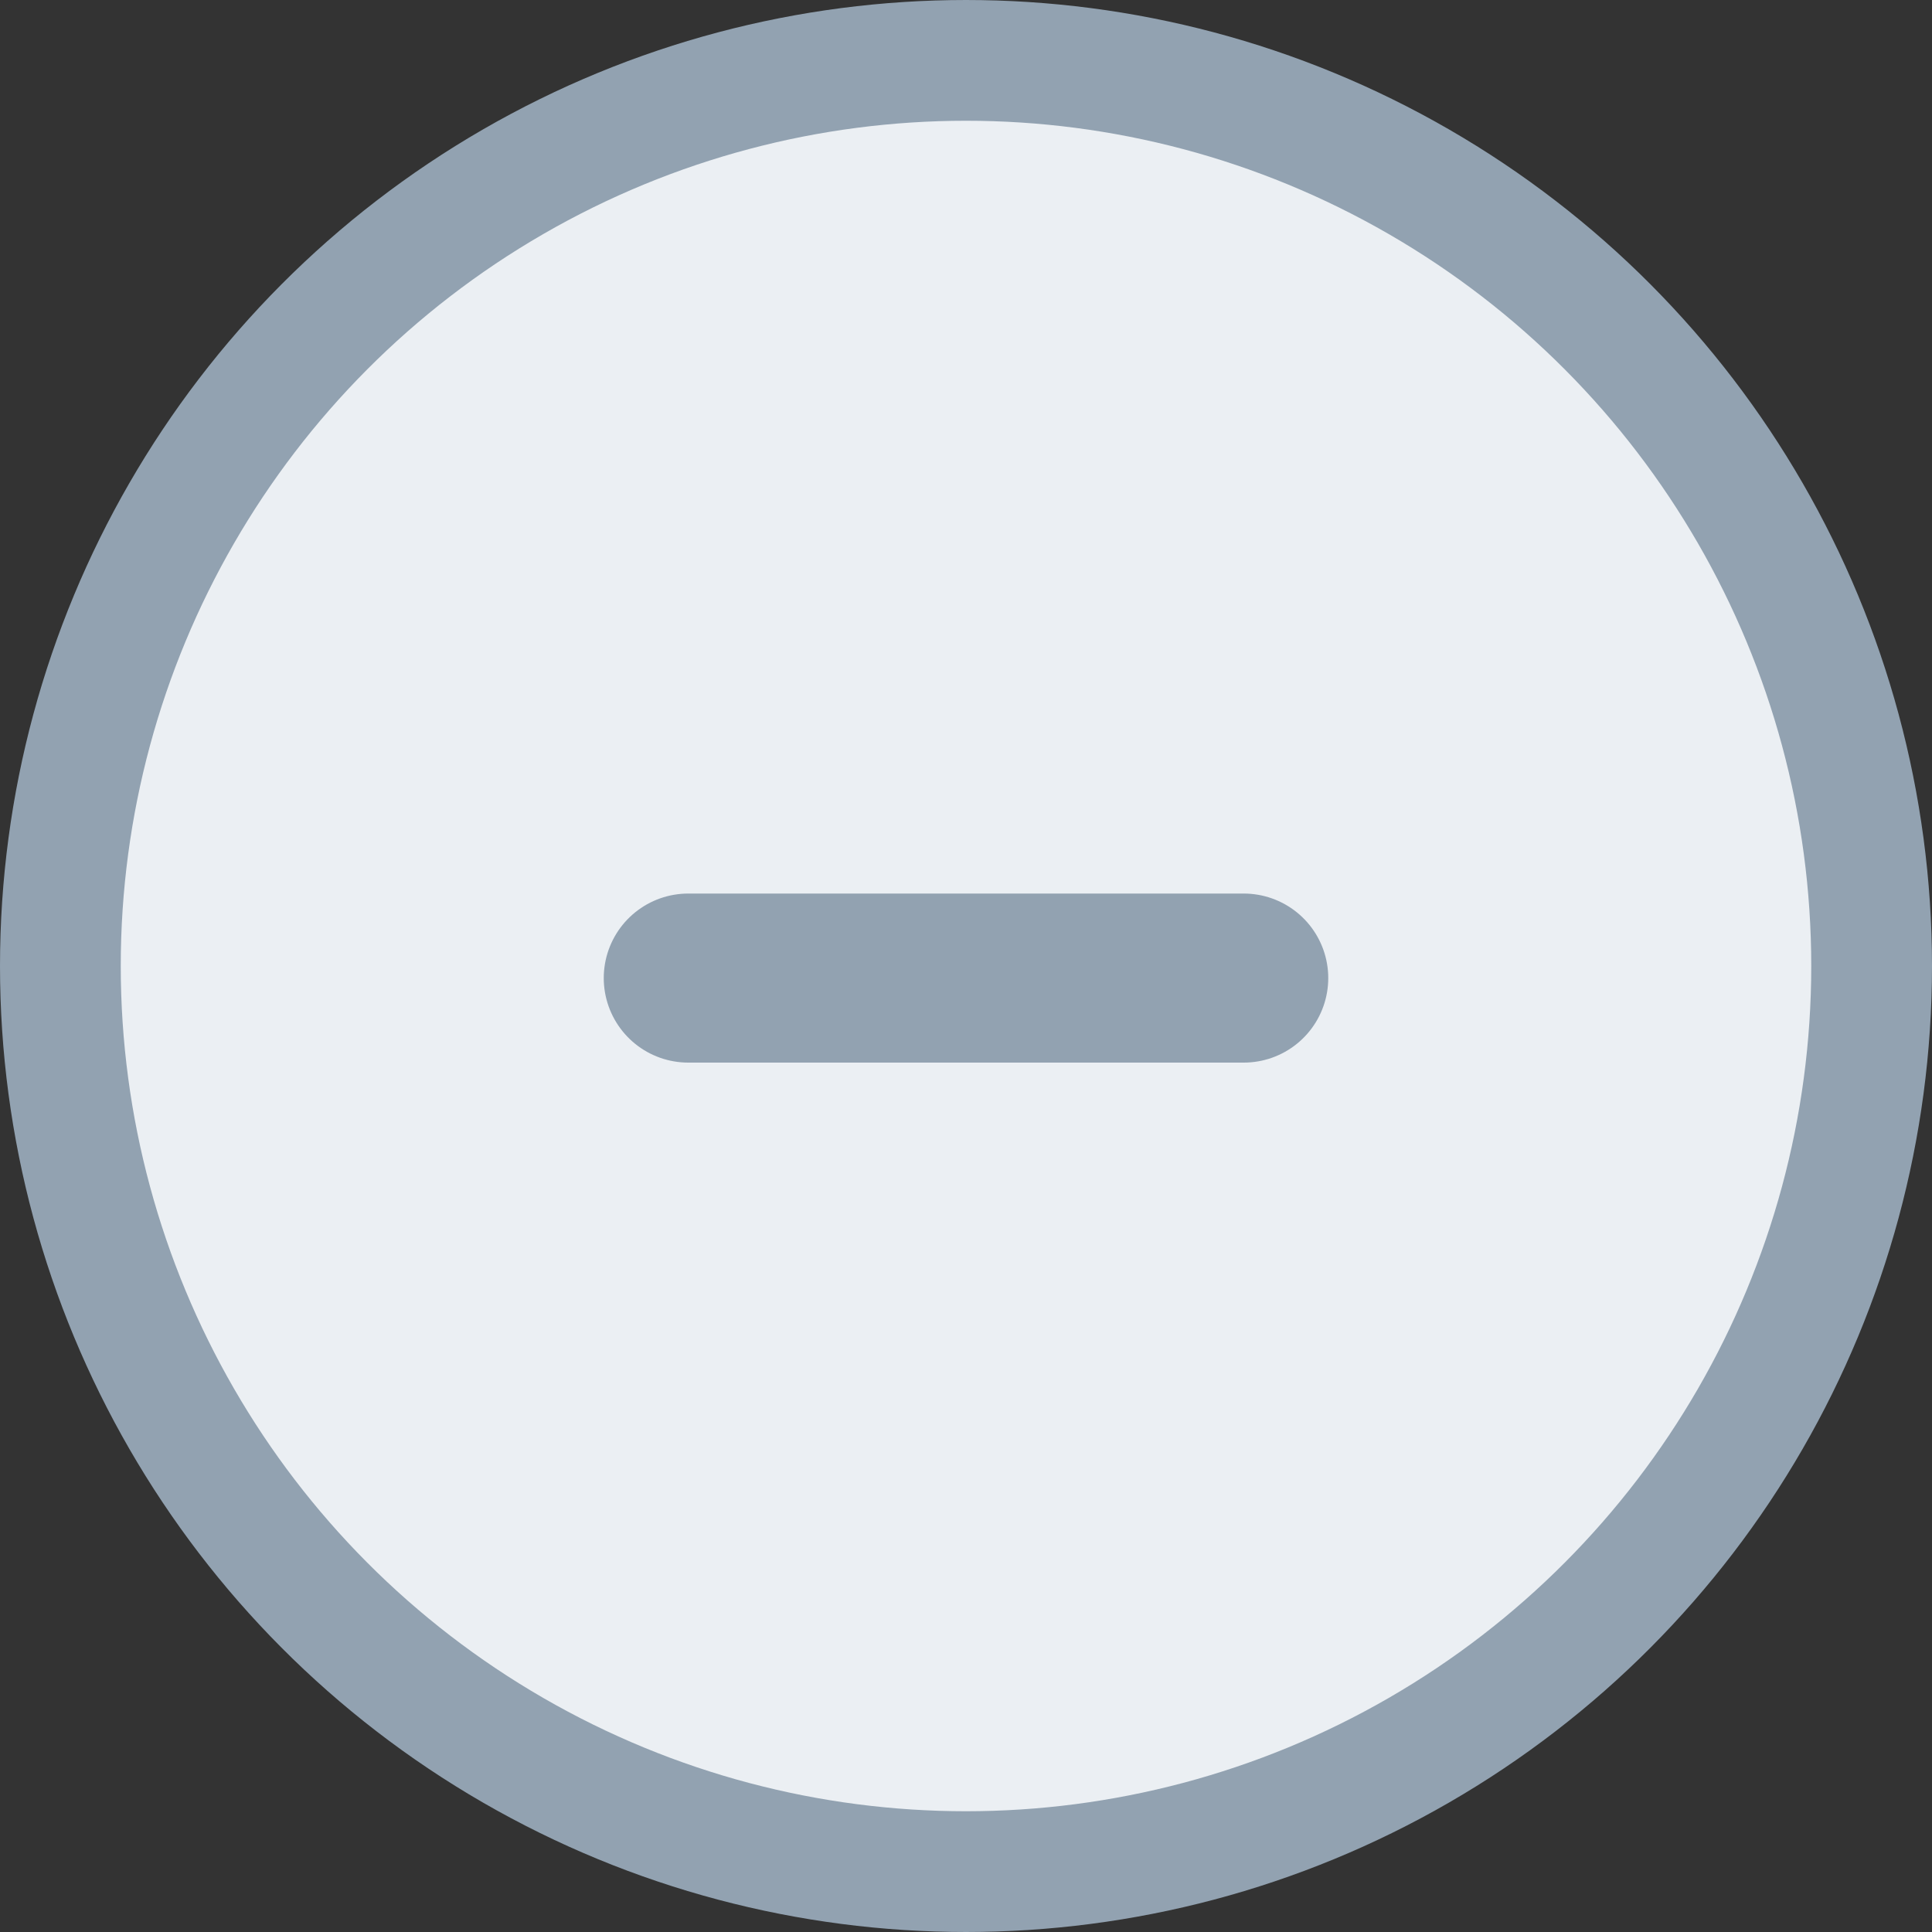 <svg xmlns="http://www.w3.org/2000/svg" width="16" height="16" fill="none" viewBox="0 0 16 16"><rect x="0" y="0" width="16" height="16" fill="#333333" stroke="none"/><circle cx="8" cy="8" r="7.5" fill="#EBEFF3" stroke="#92A2B1"/><path stroke="#92A2B1" stroke-linecap="round" stroke-linejoin="round" stroke-width="1.4" d="M5.7 8.1h4.6"/></svg>